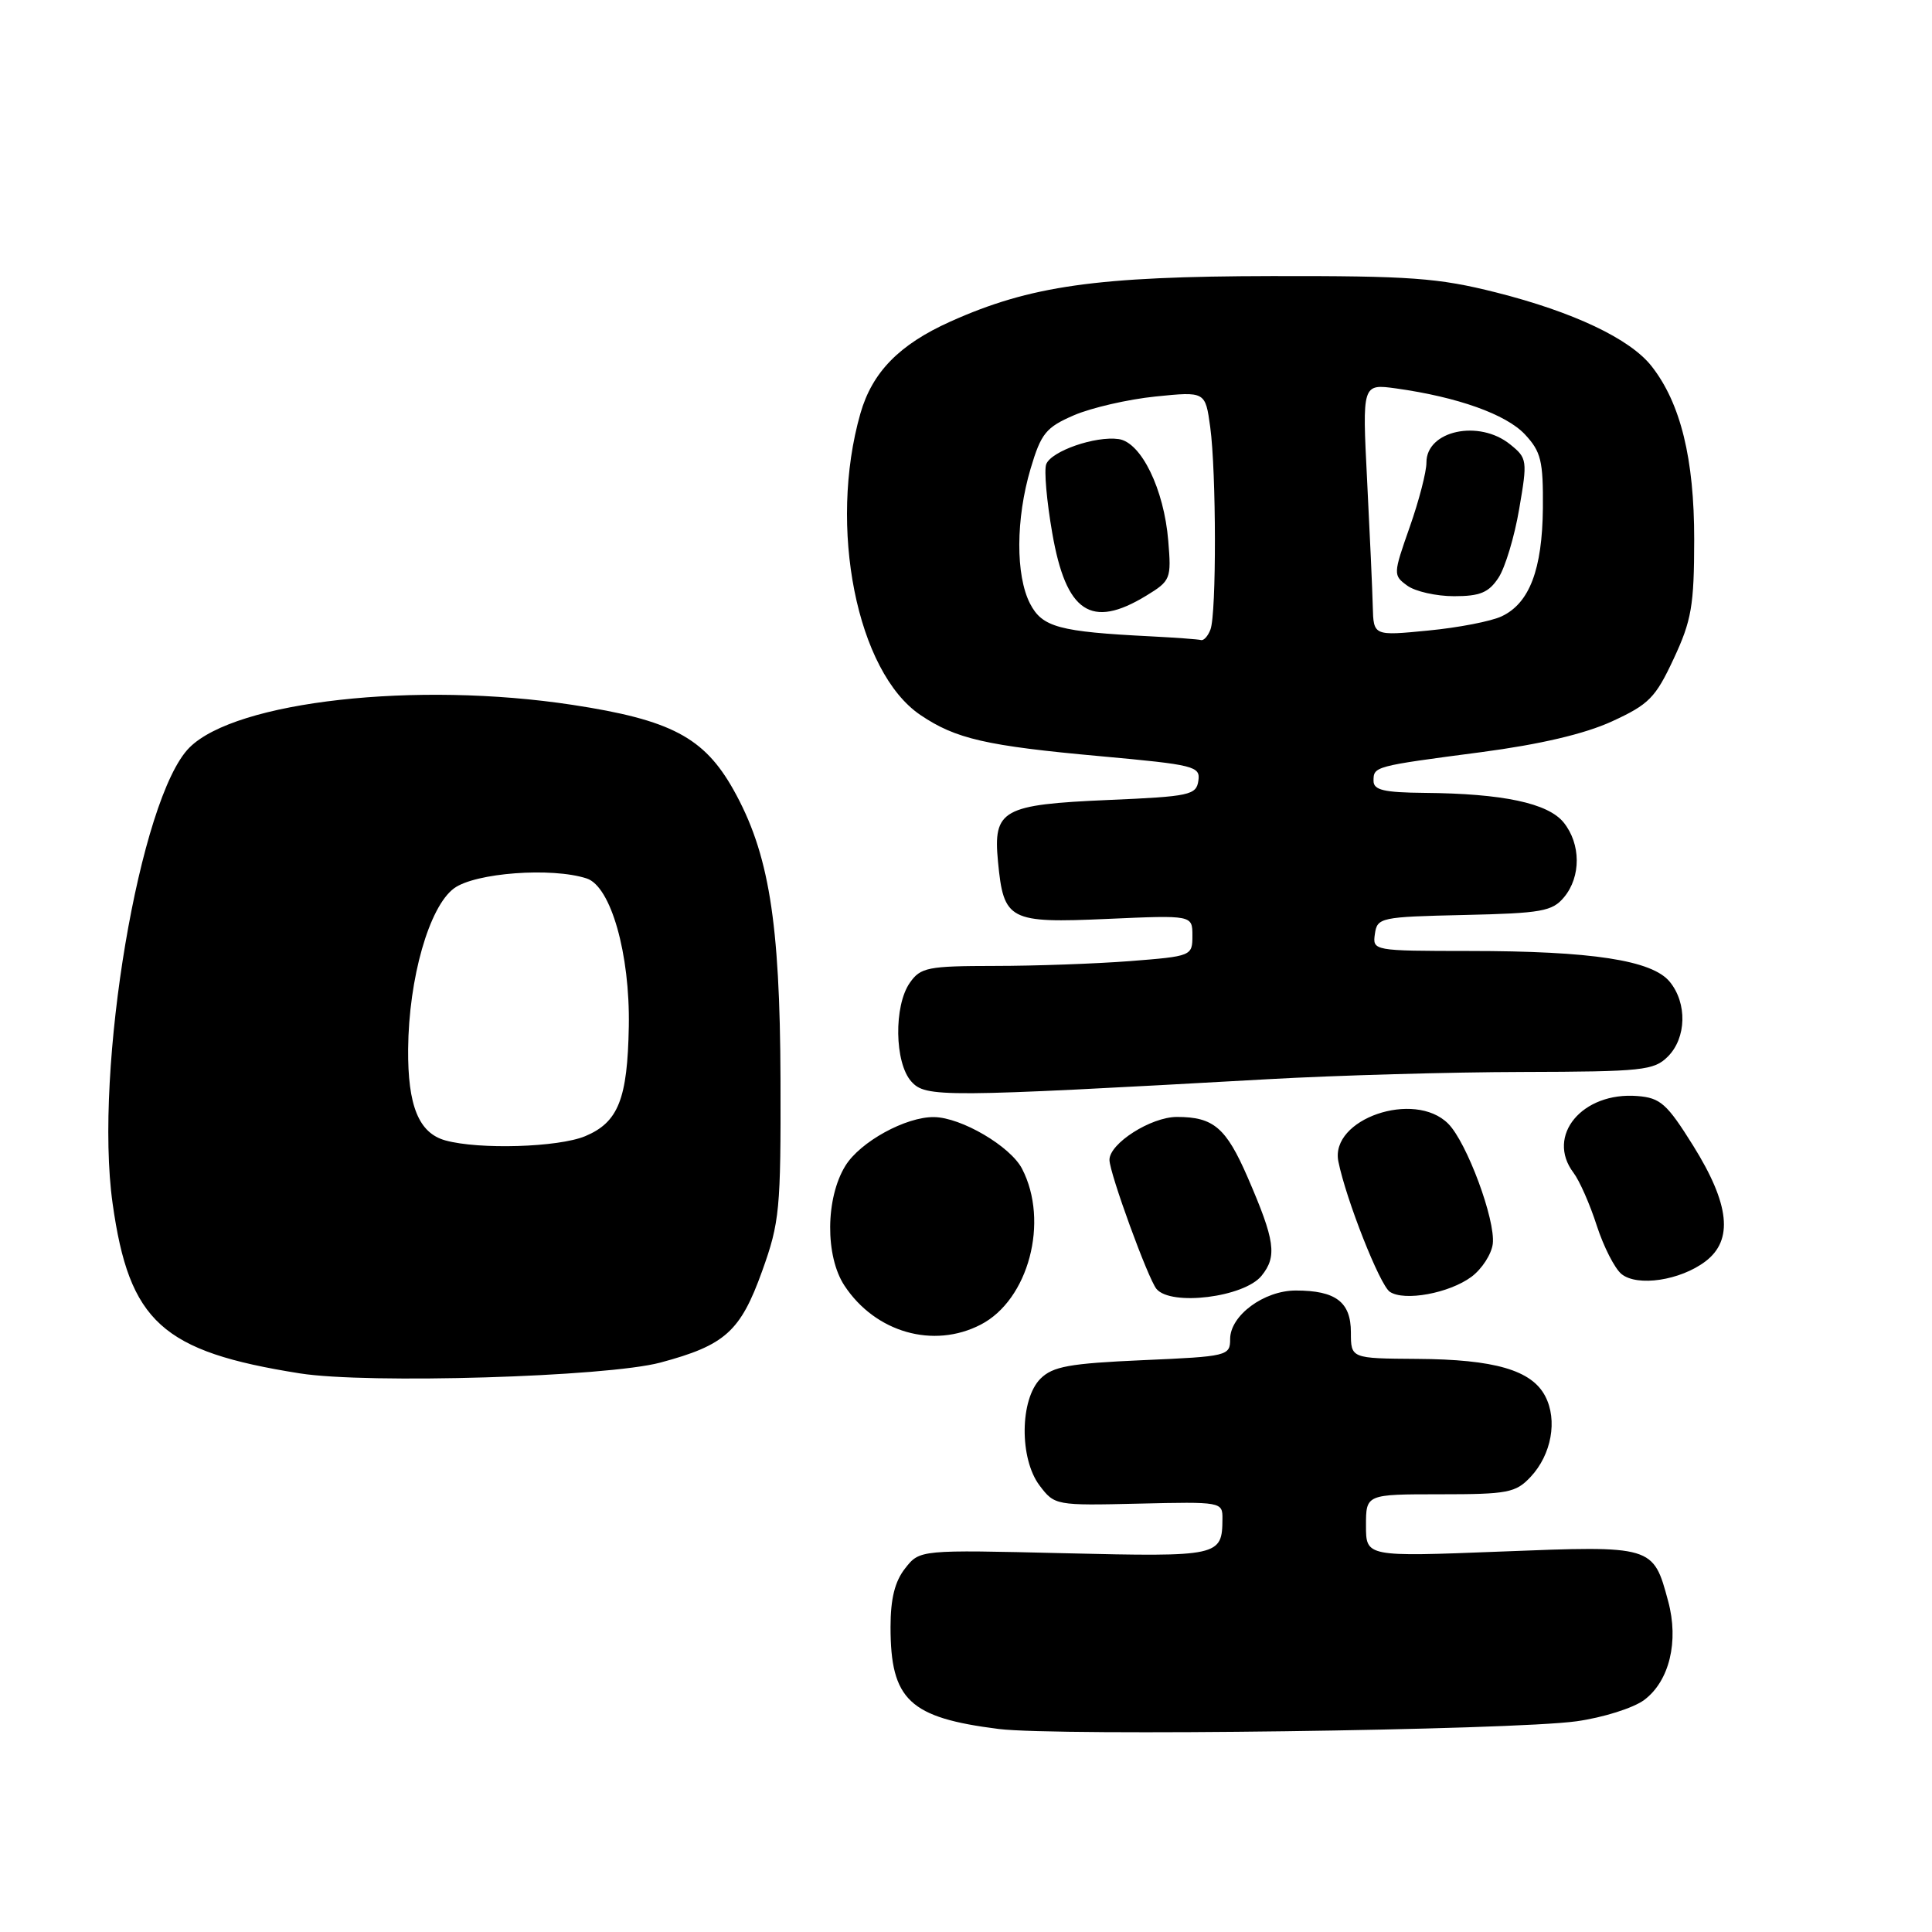 <?xml version="1.0" encoding="UTF-8" standalone="no"?>
<!DOCTYPE svg PUBLIC "-//W3C//DTD SVG 1.1//EN" "http://www.w3.org/Graphics/SVG/1.1/DTD/svg11.dtd" >
<svg xmlns="http://www.w3.org/2000/svg" xmlns:xlink="http://www.w3.org/1999/xlink" version="1.1" viewBox="0 0 256 256">
 <g >
 <path fill="currentColor"
d=" M 208.89 228.08 C 212.41 227.59 216.44 226.32 217.87 225.25 C 221.20 222.76 222.48 217.49 221.04 212.17 C 219.06 204.79 219.05 204.79 198.87 205.59 C 181.00 206.29 181.00 206.29 181.00 202.15 C 181.00 198.00 181.00 198.00 190.83 198.00 C 199.78 198.00 200.84 197.80 202.81 195.70 C 205.58 192.75 206.41 188.18 204.75 185.00 C 202.95 181.55 198.04 180.12 187.75 180.06 C 179.00 180.00 179.00 180.00 179.00 176.54 C 179.00 172.52 176.99 171.00 171.70 171.00 C 167.48 171.00 163.00 174.31 163.00 177.43 C 163.00 179.66 162.67 179.74 151.41 180.23 C 141.70 180.66 139.50 181.06 137.87 182.68 C 135.13 185.43 135.06 193.28 137.75 196.84 C 139.74 199.47 139.88 199.50 150.88 199.24 C 161.84 198.98 162.00 199.01 161.98 201.24 C 161.95 206.22 161.60 206.30 141.04 205.81 C 121.87 205.35 121.87 205.35 119.94 207.81 C 118.57 209.54 118.00 211.84 118.00 215.59 C 118.00 225.25 120.50 227.61 132.35 229.10 C 140.11 230.07 200.33 229.27 208.89 228.08 Z  M 87.50 180.55 C 96.09 178.25 98.11 176.43 100.99 168.42 C 103.31 161.96 103.47 160.27 103.42 143.00 C 103.35 122.04 101.88 113.01 97.18 104.63 C 93.29 97.71 88.90 95.39 75.87 93.40 C 55.17 90.24 31.25 92.90 25.10 99.06 C 18.52 105.64 12.43 141.74 14.92 159.46 C 17.12 175.15 21.46 179.09 39.73 181.98 C 48.72 183.40 80.39 182.45 87.50 180.55 Z  M 129.95 175.52 C 136.29 172.25 139.05 161.86 135.43 154.87 C 133.89 151.89 127.38 148.07 123.77 148.02 C 120.03 147.97 113.98 151.29 112.02 154.47 C 109.38 158.74 109.32 166.45 111.90 170.36 C 115.99 176.56 123.69 178.76 129.95 175.52 Z  M 167.16 169.05 C 169.25 166.47 168.96 164.40 165.32 156.00 C 162.46 149.42 160.80 148.00 155.95 148.00 C 152.50 148.00 146.99 151.52 147.01 153.70 C 147.02 155.45 152.13 169.46 153.24 170.79 C 155.16 173.10 164.86 171.89 167.16 169.05 Z  M 194.98 169.18 C 196.36 168.15 197.63 166.19 197.80 164.82 C 198.18 161.66 194.36 151.36 191.89 148.89 C 187.41 144.41 176.21 148.27 177.34 153.90 C 178.36 158.95 182.83 170.28 184.16 171.17 C 186.08 172.46 192.02 171.37 194.98 169.18 Z  M 225.98 167.14 C 229.70 164.32 229.20 159.58 224.35 151.80 C 220.87 146.23 220.01 145.47 216.96 145.23 C 209.66 144.65 204.79 150.50 208.50 155.40 C 209.29 156.44 210.68 159.59 211.58 162.40 C 212.49 165.20 213.96 168.09 214.86 168.82 C 216.97 170.52 222.64 169.67 225.98 167.14 Z  M 168.00 143.00 C 177.07 142.49 192.26 142.06 201.75 142.04 C 217.64 142.00 219.16 141.84 221.00 140.00 C 223.47 137.53 223.58 132.93 221.25 130.09 C 218.92 127.24 210.92 126.01 194.68 126.01 C 181.96 126.00 181.86 125.98 182.18 123.75 C 182.49 121.58 182.93 121.49 194.00 121.24 C 204.28 121.01 205.69 120.76 207.25 118.88 C 209.51 116.16 209.48 111.82 207.19 108.98 C 205.11 106.42 199.16 105.15 188.75 105.06 C 183.38 105.01 182.00 104.69 182.00 103.47 C 182.00 101.55 182.06 101.53 196.30 99.66 C 204.08 98.63 209.97 97.25 213.59 95.59 C 218.49 93.34 219.36 92.46 221.77 87.29 C 224.14 82.22 224.48 80.25 224.49 71.50 C 224.50 60.79 222.69 53.42 218.84 48.52 C 215.99 44.89 208.49 41.34 198.24 38.75 C 190.58 36.82 186.91 36.55 168.50 36.58 C 145.28 36.62 136.52 37.86 125.93 42.61 C 119.16 45.65 115.58 49.31 114.01 54.78 C 109.71 69.82 113.53 89.04 121.96 94.74 C 126.63 97.90 130.66 98.83 145.79 100.20 C 158.29 101.34 159.07 101.53 158.79 103.45 C 158.52 105.35 157.63 105.54 146.90 106.00 C 132.80 106.61 131.58 107.29 132.24 114.18 C 132.99 121.97 133.68 122.34 146.73 121.76 C 158.00 121.26 158.00 121.26 158.00 123.98 C 158.00 126.67 157.90 126.71 149.75 127.35 C 145.21 127.70 137.14 127.99 131.81 127.99 C 122.93 128.00 121.98 128.19 120.56 130.22 C 118.42 133.27 118.53 140.82 120.75 143.30 C 122.66 145.43 124.69 145.42 168.00 143.00 Z  M 59.01 151.11 C 55.49 150.13 54.02 146.52 54.08 139.00 C 54.16 129.62 56.86 120.15 60.16 117.71 C 62.95 115.65 73.11 114.89 77.74 116.40 C 80.94 117.44 83.49 126.40 83.32 136.00 C 83.15 145.63 81.93 148.71 77.54 150.55 C 73.98 152.03 63.48 152.35 59.01 151.11 Z  M 152.50 84.32 C 140.32 83.71 138.11 83.11 136.49 79.99 C 134.56 76.25 134.59 68.74 136.56 62.10 C 137.95 57.42 138.59 56.63 142.31 55.02 C 144.62 54.03 149.47 52.91 153.11 52.54 C 159.71 51.87 159.71 51.87 160.36 56.58 C 161.17 62.53 161.20 81.32 160.39 83.42 C 160.06 84.29 159.50 84.91 159.14 84.81 C 158.79 84.71 155.80 84.49 152.50 84.32 Z  M 151.87 78.94 C 155.12 76.96 155.22 76.70 154.80 71.66 C 154.24 64.81 151.21 58.60 148.23 58.18 C 145.15 57.74 139.30 59.77 138.63 61.51 C 138.33 62.29 138.69 66.40 139.43 70.64 C 141.26 81.17 144.58 83.38 151.87 78.94 Z  M 181.90 80.38 C 181.85 78.25 181.51 70.73 181.15 63.67 C 180.50 50.85 180.50 50.85 185.00 51.47 C 193.15 52.61 199.56 54.90 202.05 57.55 C 204.20 59.85 204.49 61.06 204.44 67.34 C 204.36 75.45 202.67 79.92 198.99 81.66 C 197.62 82.32 193.24 83.17 189.25 83.55 C 182.00 84.26 182.00 84.26 181.90 80.38 Z  M 198.56 76.55 C 199.44 75.21 200.68 71.11 201.30 67.44 C 202.41 61.00 202.37 60.71 200.11 58.89 C 195.98 55.54 188.99 57.05 189.01 61.29 C 189.02 62.50 188.02 66.36 186.79 69.85 C 184.60 76.08 184.59 76.23 186.47 77.60 C 187.52 78.37 190.31 79.00 192.67 79.00 C 196.11 79.00 197.27 78.52 198.56 76.55 Z "/>
</g>
</svg>
